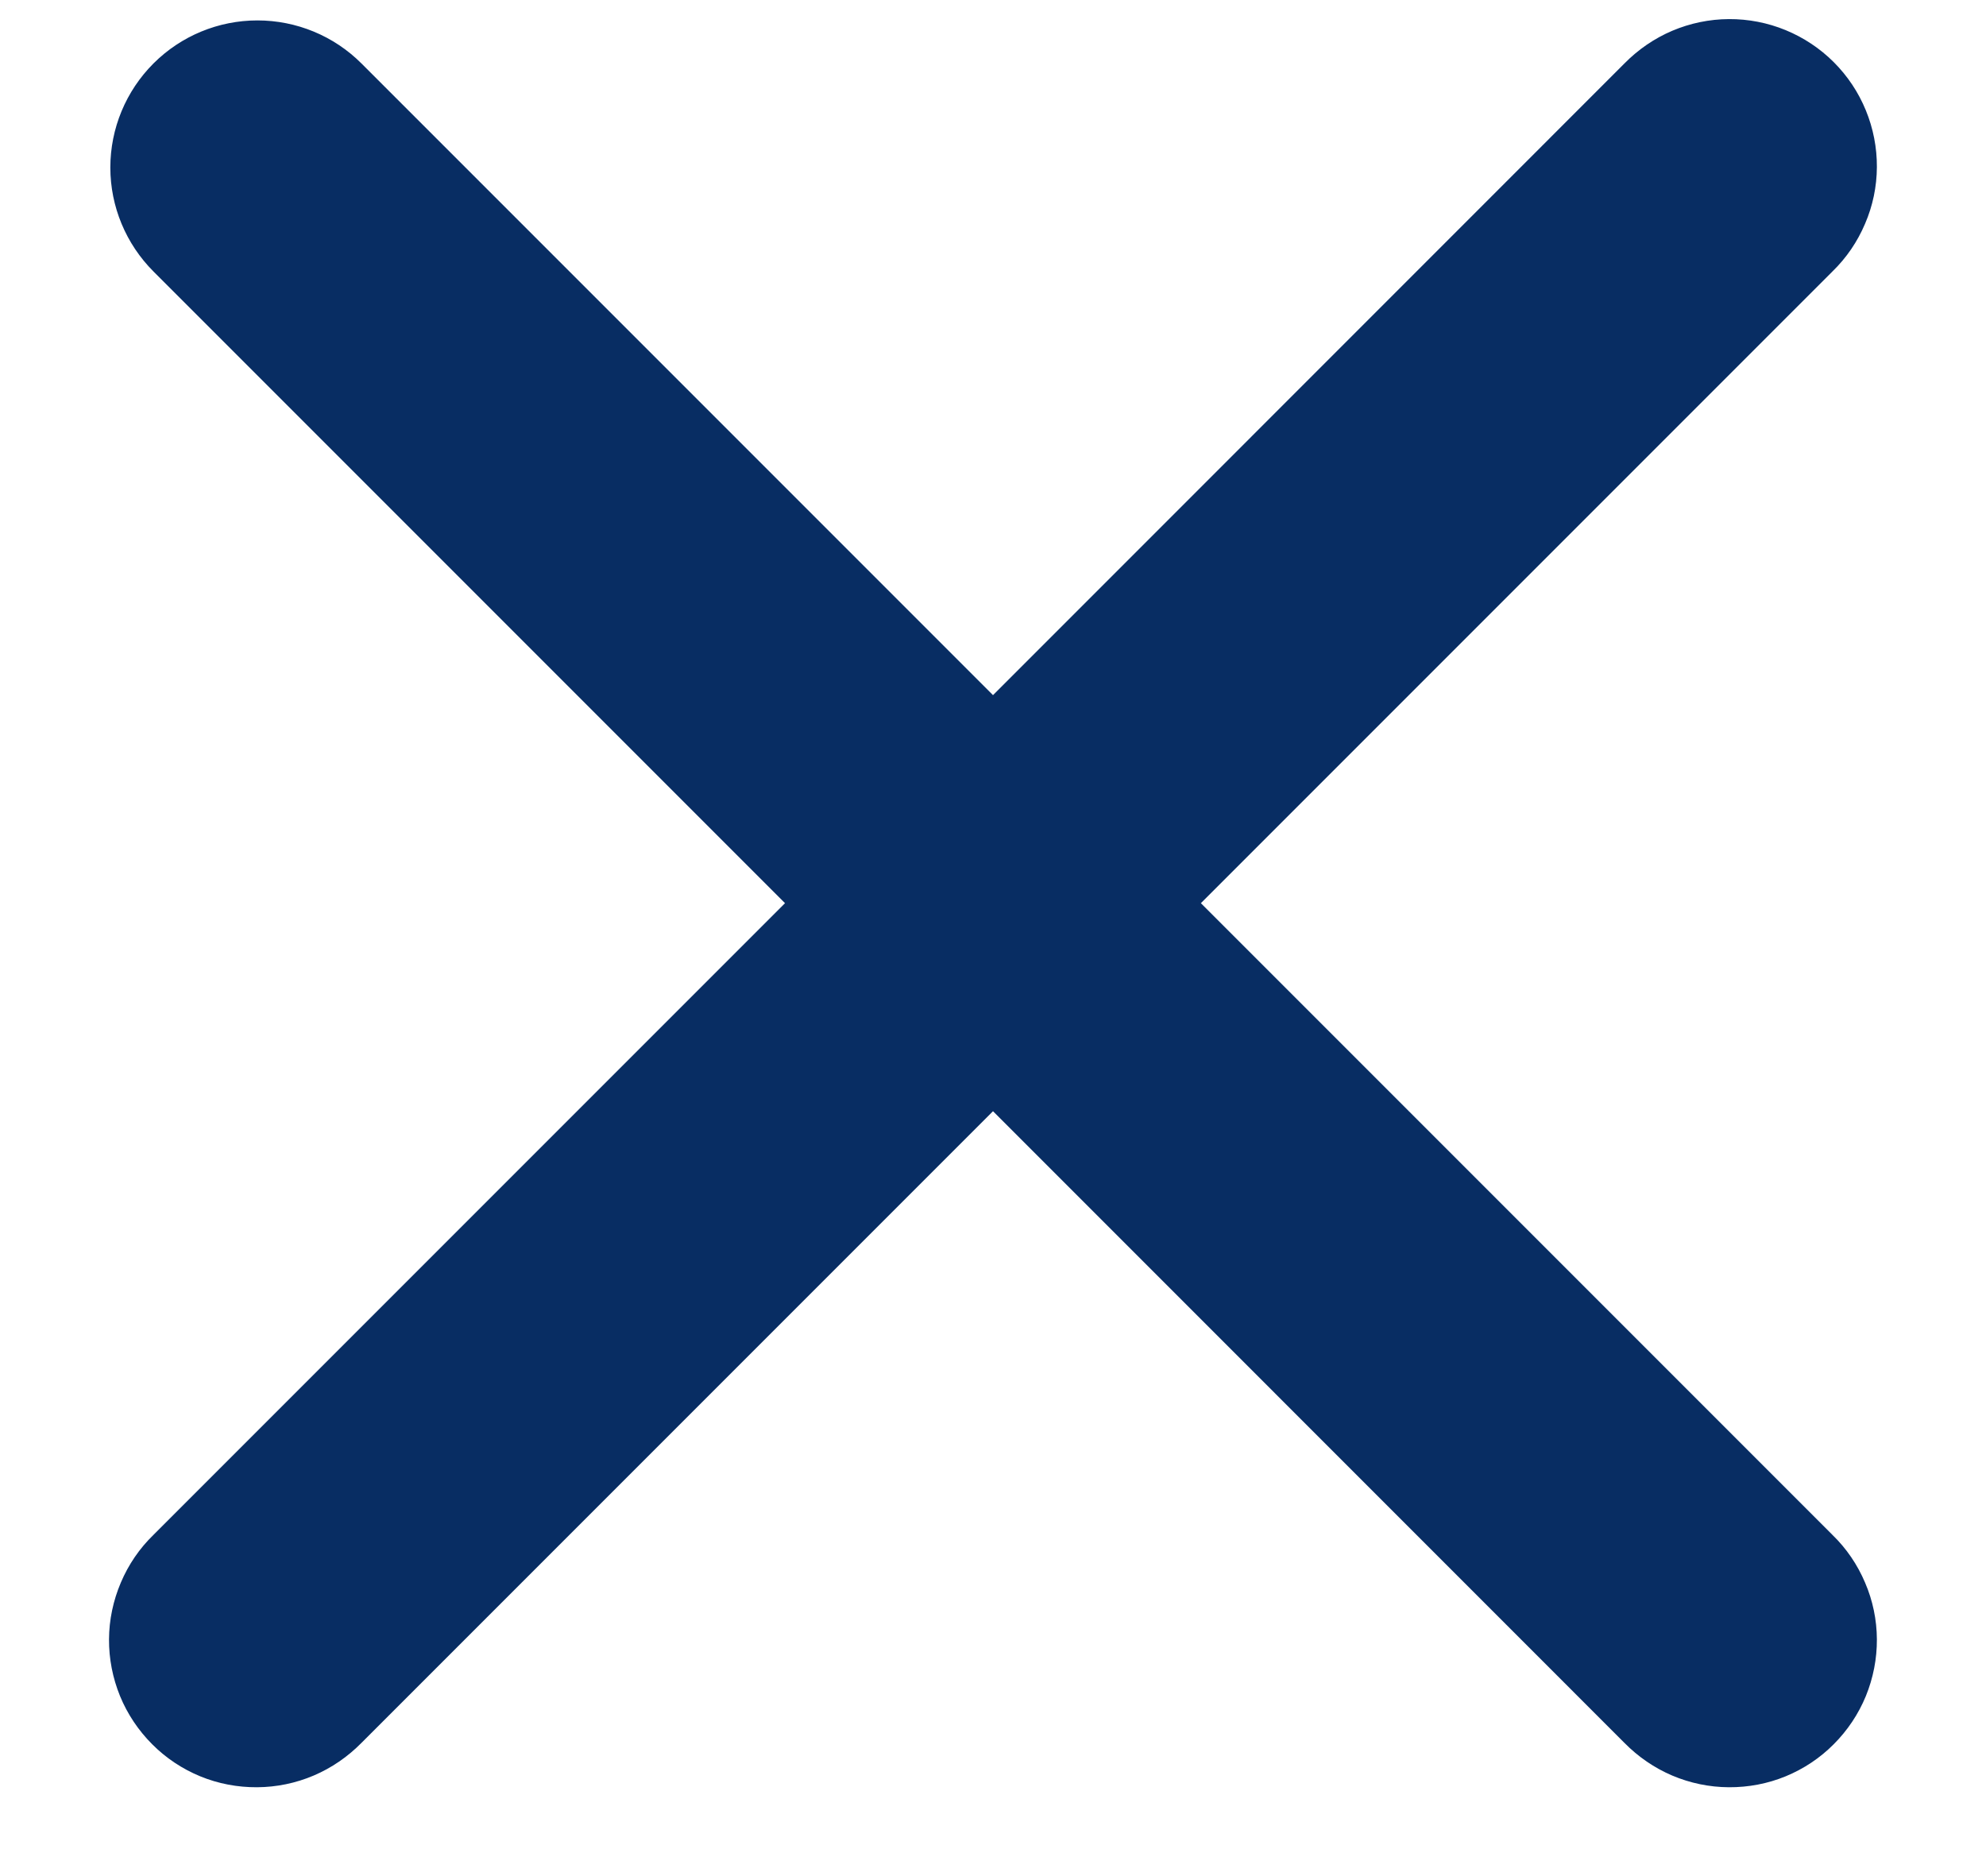 <svg width="18" height="17" viewBox="0 0 18 17" fill="none" xmlns="http://www.w3.org/2000/svg">
<path fill-rule="evenodd" clip-rule="evenodd" d="M1.391 0.575C1.641 0.325 1.98 0.185 2.333 0.185C2.687 0.185 3.026 0.325 3.276 0.575L9 6.299L14.723 0.575C14.847 0.449 14.994 0.348 15.156 0.279C15.319 0.21 15.493 0.174 15.669 0.173C15.846 0.172 16.021 0.206 16.184 0.273C16.347 0.34 16.496 0.439 16.62 0.563C16.745 0.688 16.844 0.836 16.911 1C16.978 1.163 17.012 1.338 17.011 1.514C17.01 1.691 16.974 1.865 16.904 2.027C16.835 2.19 16.735 2.337 16.608 2.46L10.884 8.184L16.608 13.908C16.735 14.031 16.835 14.178 16.904 14.341C16.974 14.503 17.01 14.678 17.011 14.854C17.012 15.03 16.978 15.205 16.911 15.369C16.844 15.532 16.745 15.68 16.62 15.805C16.496 15.93 16.347 16.029 16.184 16.096C16.021 16.163 15.846 16.196 15.669 16.195C15.493 16.194 15.319 16.158 15.156 16.089C14.994 16.02 14.847 15.919 14.723 15.793L9 10.069L3.276 15.793C3.152 15.919 3.005 16.02 2.843 16.089C2.681 16.158 2.506 16.194 2.33 16.195C2.153 16.196 1.978 16.163 1.815 16.096C1.652 16.029 1.503 15.93 1.379 15.805C1.254 15.68 1.155 15.532 1.088 15.369C1.021 15.205 0.987 15.03 0.988 14.854C0.989 14.678 1.026 14.503 1.095 14.341C1.164 14.178 1.264 14.031 1.391 13.908L7.115 8.184L1.391 2.46C1.141 2.21 1 1.871 1 1.518C1 1.164 1.141 0.825 1.391 0.575Z" fill="#082D63"/>
</svg>
